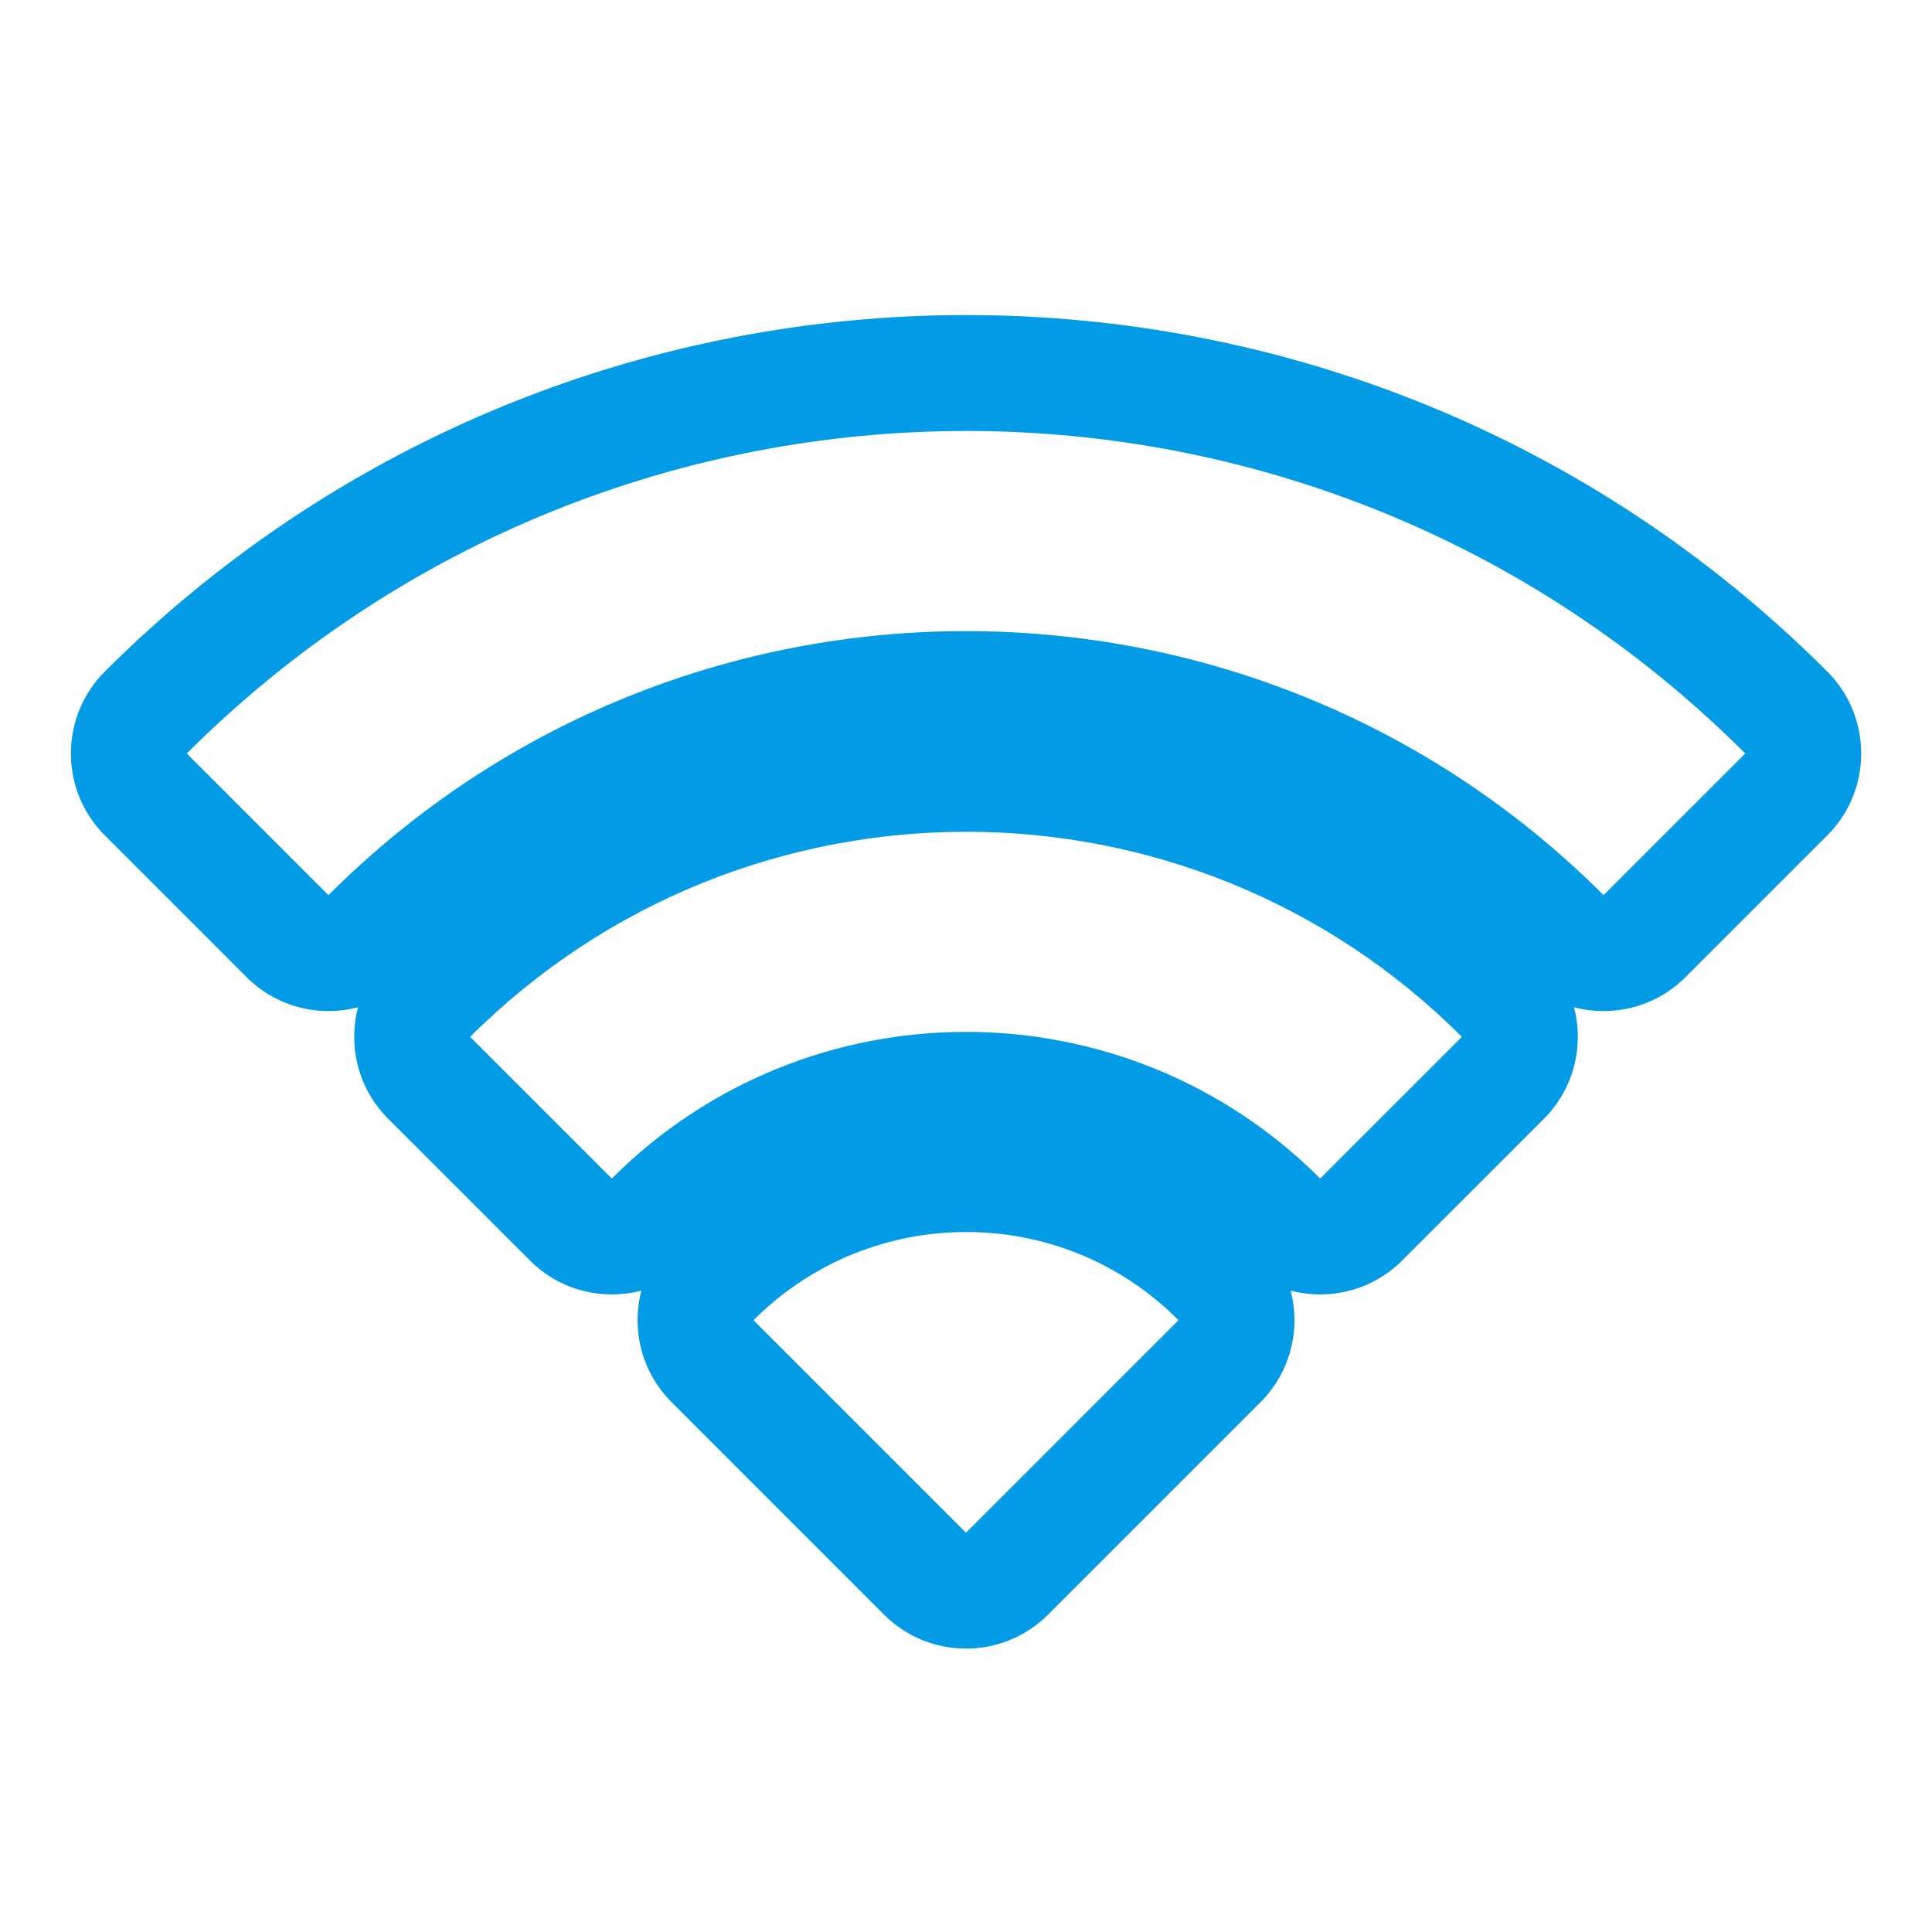 <svg version="1.1" xmlns="http://www.w3.org/2000/svg" xmlns:xlink="http://www.w3.org/1999/xlink" viewBox="0,0,1024,1024">
	<!-- Color names: teamapps-color-1 -->
	<desc>wifi icon - Licensed under Apache License v2.0 (http://www.apache.org/licenses/LICENSE-2.0) - Created with Iconfu.com - Derivative work of Material icons (Copyright Google Inc.)</desc>
	<g fill="none" fill-rule="nonzero" style="mix-blend-mode: normal">
		<g color="#039be5" class="teamapps-color-1">
			<path d="M968.46,442.8l-75.09,75.09c-16.02,16.02 -38.68,21.34 -59.12,15.97c5.37,20.44 0.05,43.11 -15.97,59.13l-75.1,75.09c-16.02,16.02 -38.68,21.34 -59.11,15.97c5.37,20.44 0.04,43.1 -15.97,59.12l-112.64,112.64c-23.99,23.99 -62.9,23.99 -86.89,0l-112.64,-112.64c-16.02,-16.02 -21.34,-38.68 -15.97,-59.12c-20.43,5.37 -43.1,0.05 -59.11,-15.97l-75.1,-75.09c-16.02,-16.02 -21.35,-38.69 -15.97,-59.13c-20.44,5.37 -43.1,0.05 -59.12,-15.97l-75.09,-75.09c-24.01,-24.01 -23.99,-62.94 0.04,-86.92c252.25,-251.84 660.95,-251.89 912.87,0.04c23.99,23.99 23.99,62.9 0,86.89zM98.99,399.36l75.09,75.09c186.6,-186.6 489.24,-186.6 675.84,0l75.09,-75.09c-227.91,-227.91 -597.74,-227.91 -826.02,0zM249.17,549.55l75.1,75.09c103.63,-103.63 271.83,-103.63 375.46,0l75.1,-75.09c-144.93,-144.93 -380.35,-144.93 -525.66,0zM399.36,699.73l112.64,112.64l112.64,-112.64c-61.95,-62.33 -162.95,-62.33 -225.28,0z" fill="currentColor"/>
		</g>
	</g>
</svg>